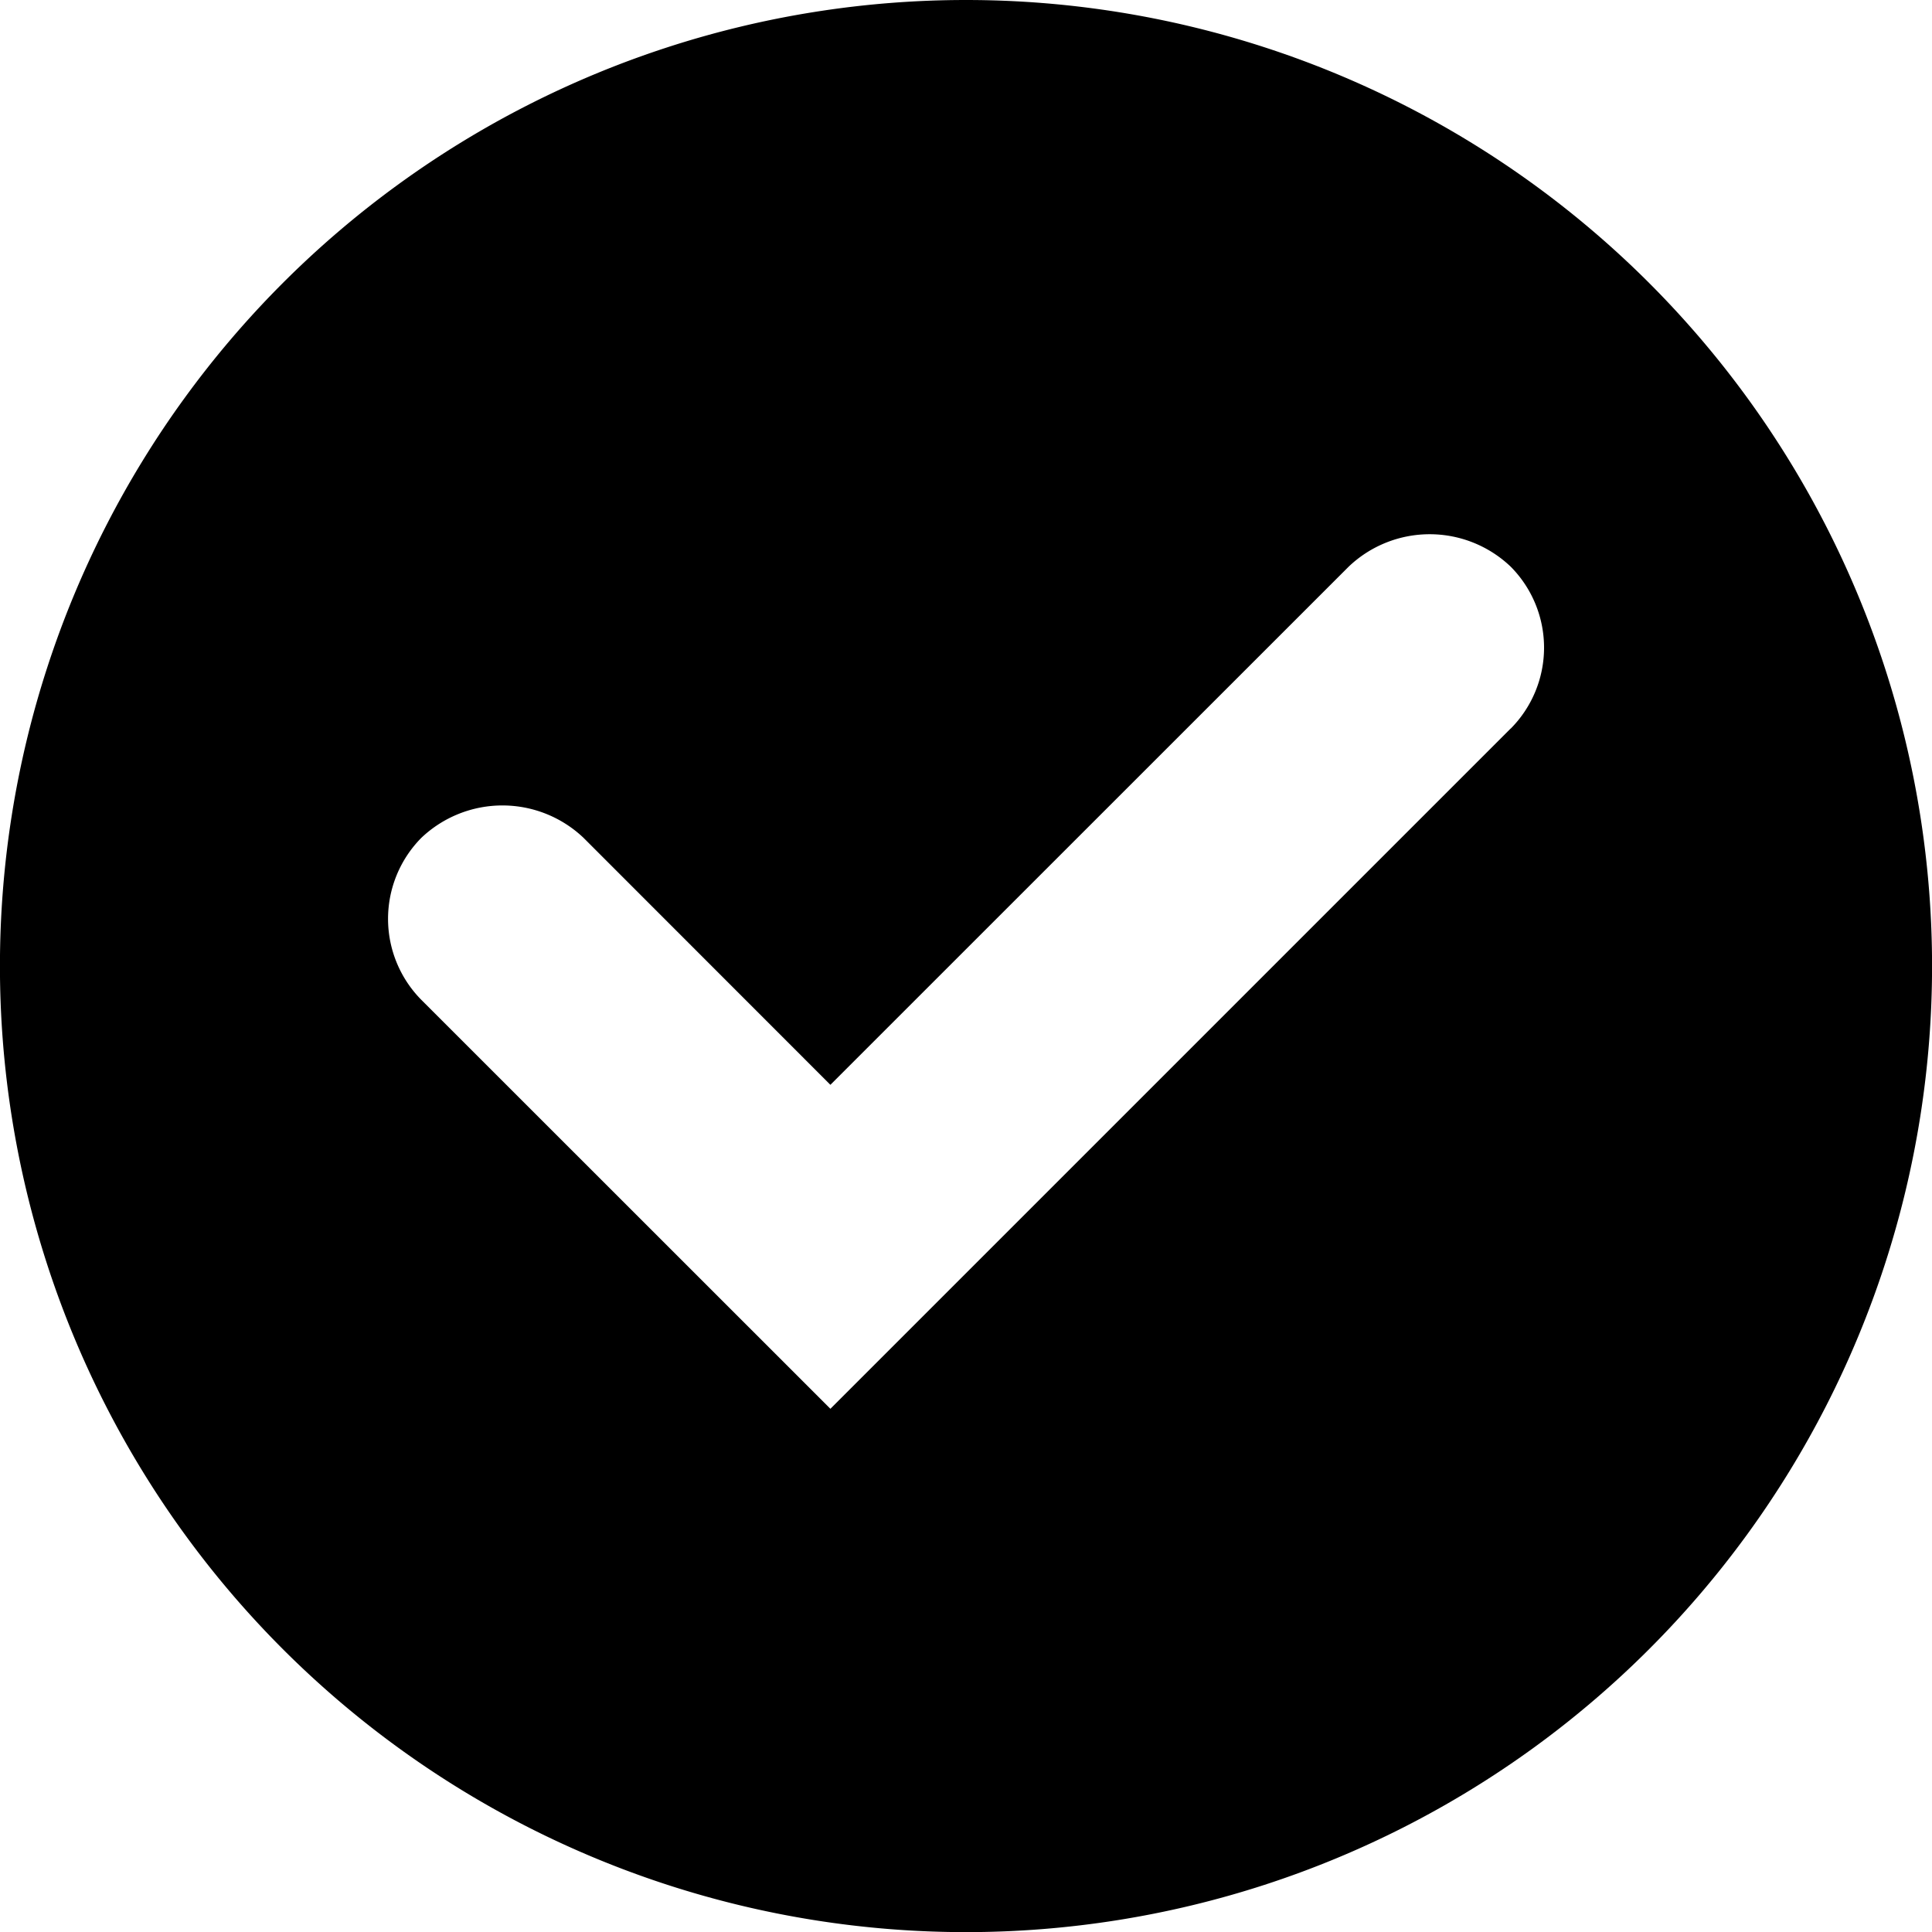 <svg xmlns="http://www.w3.org/2000/svg" width="16" height="16" viewBox="0 0 16 16"><path d="M12.51 6.034l-5.633 5.633L3.49 8.281a.954.954 0 0 1 0-1.343.975.975 0 0 1 1.342 0l2.045 2.046 4.292-4.291a.972.972 0 0 1 1.342 0 .952.952 0 0 1 0 1.341M8 0a8 8 0 1 0 0 16.001A8 8 0 0 0 8 0"/></svg>